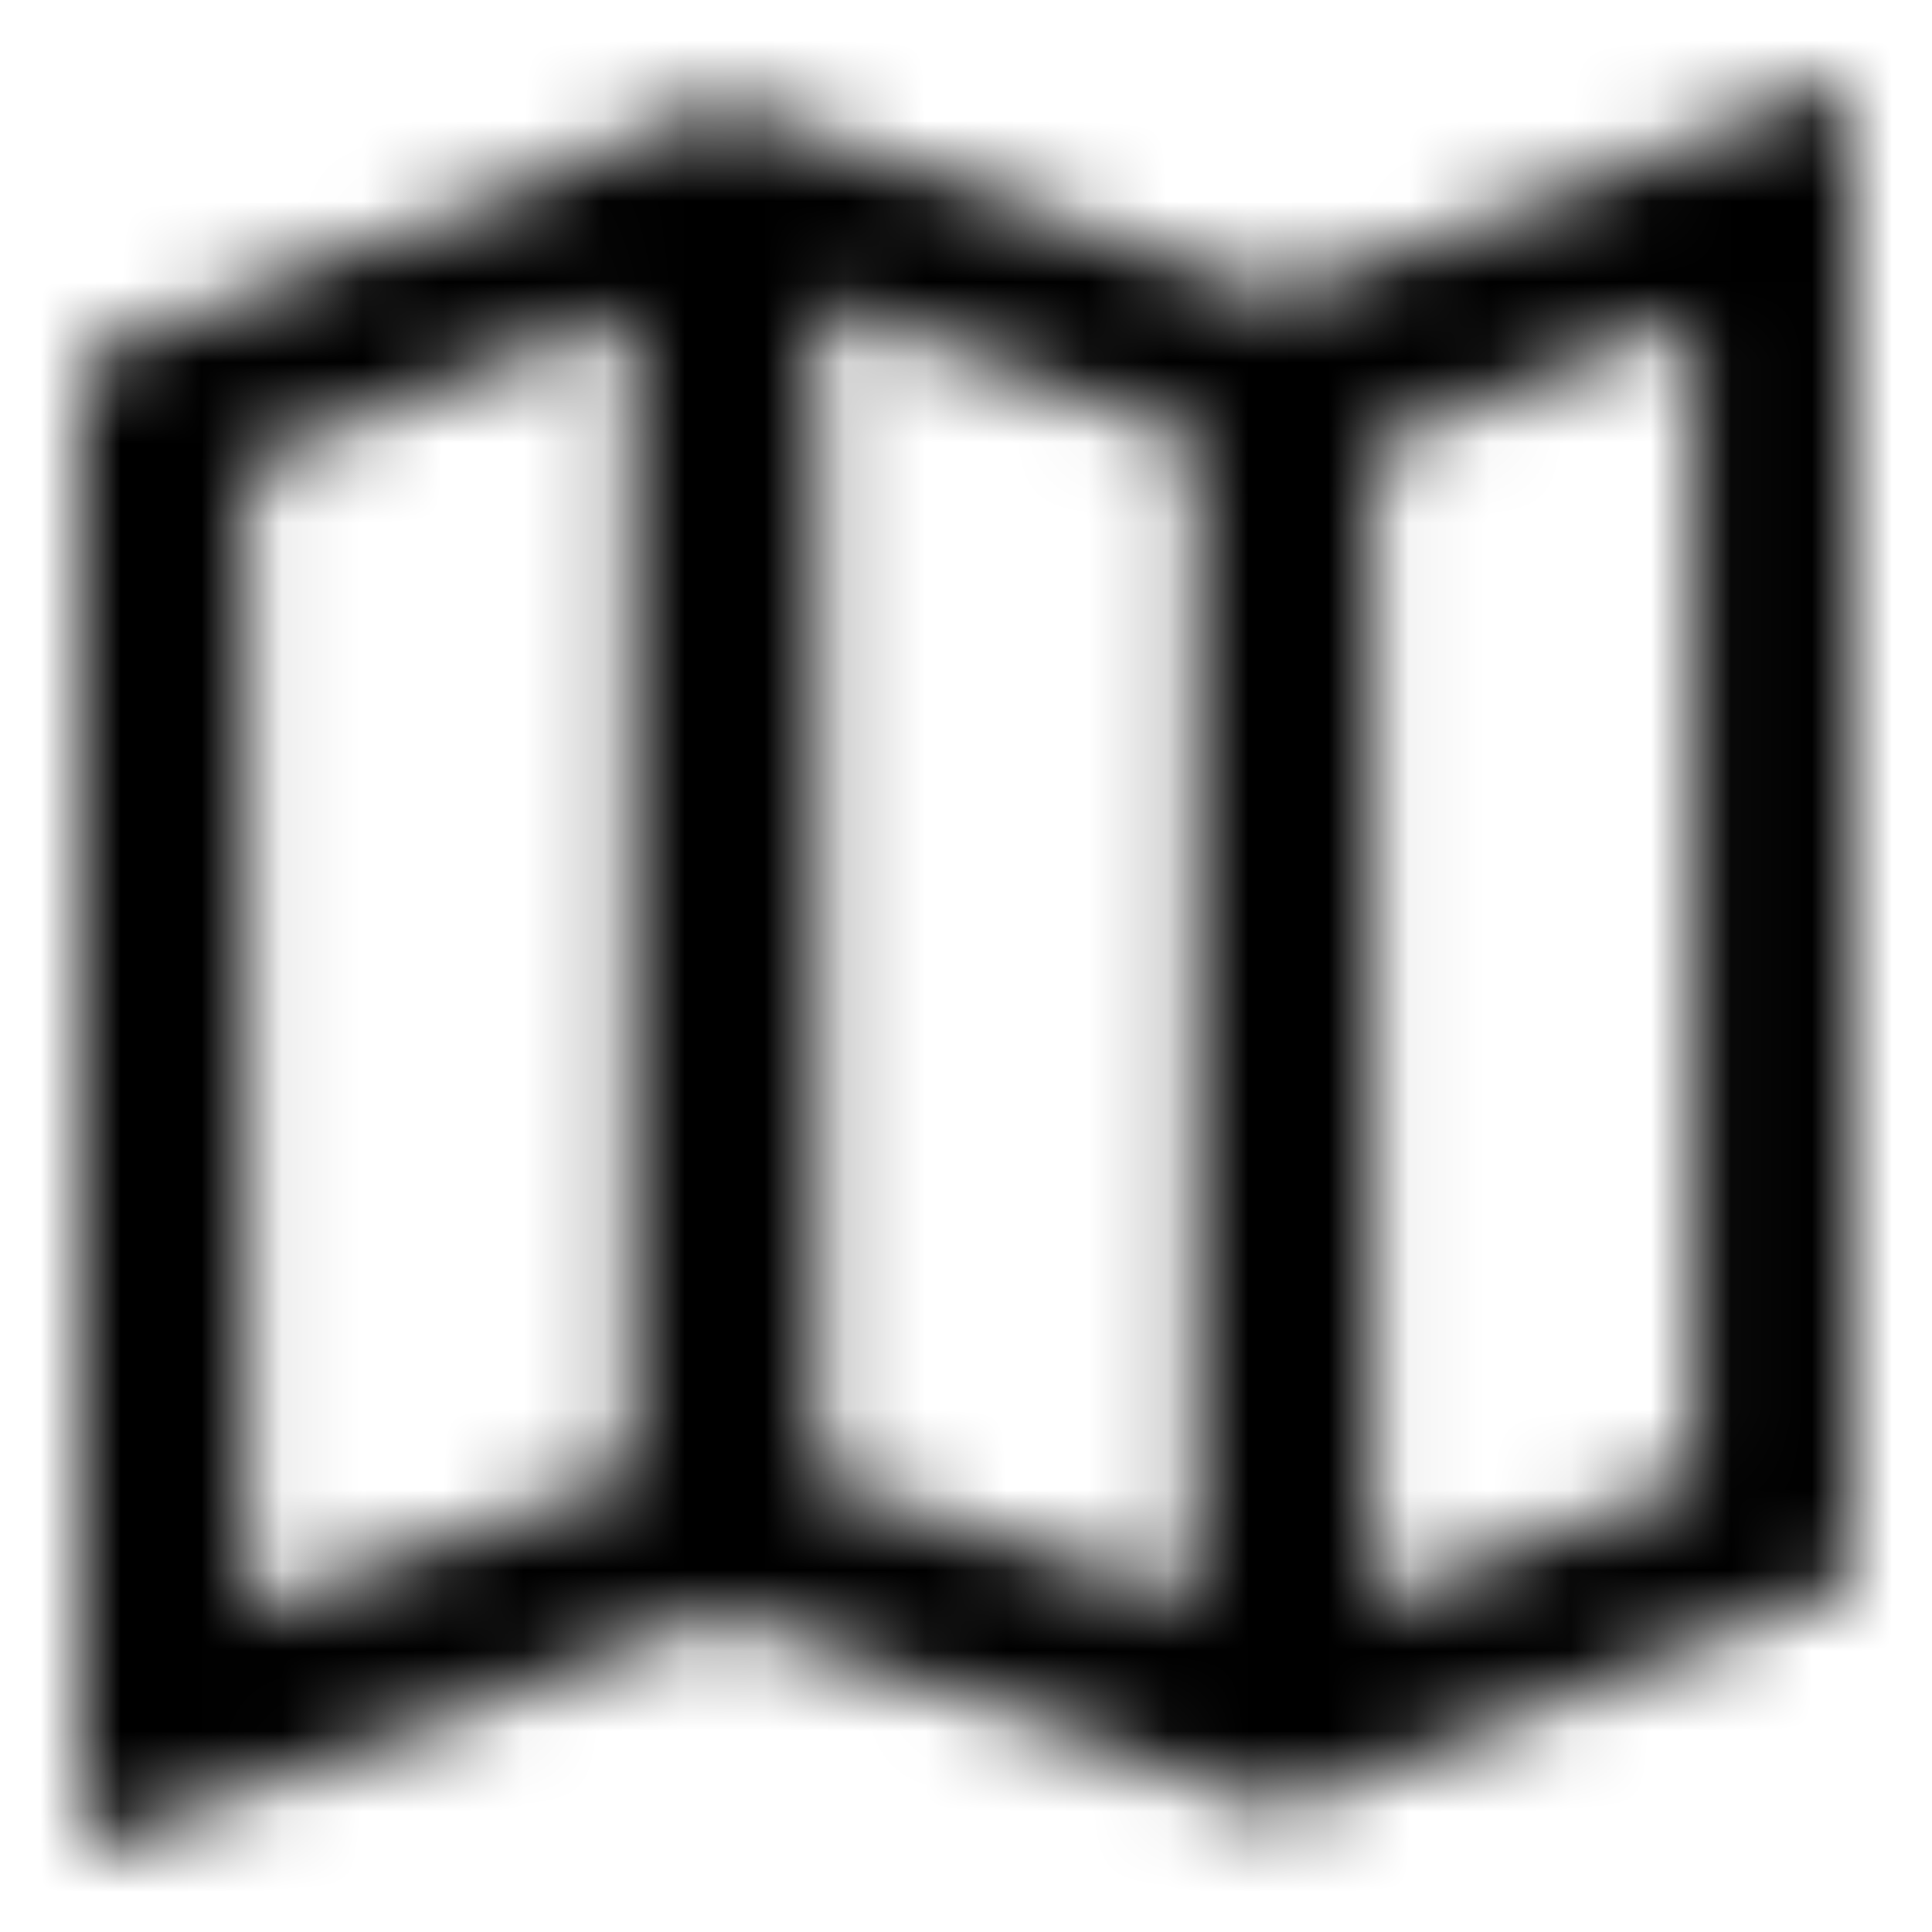 <?xml version="1.0" encoding="UTF-8"?>
<svg width="24px" height="24px" viewBox="0 0 24 24" version="1.1" xmlns="http://www.w3.org/2000/svg" xmlns:xlink="http://www.w3.org/1999/xlink">
    <!-- Generator: Sketch 51.2 (57519) - http://www.bohemiancoding.com/sketch -->
    <title>Icons/24x24/General/Icon_Brochure</title>
    <desc>Created with Sketch.</desc>
    <defs>
        <path d="M23,1 L15.896,3.686 L8.975,1.278 L1,4.474 L1,23 L8.975,20.036 L15.896,22.491 L23,19.665 L23,1 Z M10.167,18.368 L10.167,3.733 L14.842,5.446 L14.842,19.897 L10.167,18.368 Z M3.062,5.771 L7.83,3.872 L7.83,18.322 L3.062,20.036 L3.062,5.771 Z M17.042,5.539 L21.03,3.964 L21.03,18.368 L17.042,19.943 L17.042,5.539 Z" id="path-1"></path>
    </defs>
    <g id="Icons/24x24/General/Icon_Brochure" stroke="none" stroke-width="1" fill="none" fill-rule="evenodd">
        <mask id="mask-2" fill="white">
            <use xlink:href="#path-1"></use>
        </mask>
        <g id="Brochure" fill-rule="nonzero"></g>
        <g id="Colours/General/Black-#000000" mask="url(#mask-2)" fill="#000000">
            <rect x="0" y="0" width="24" height="24"></rect>
        </g>
    </g>
</svg>